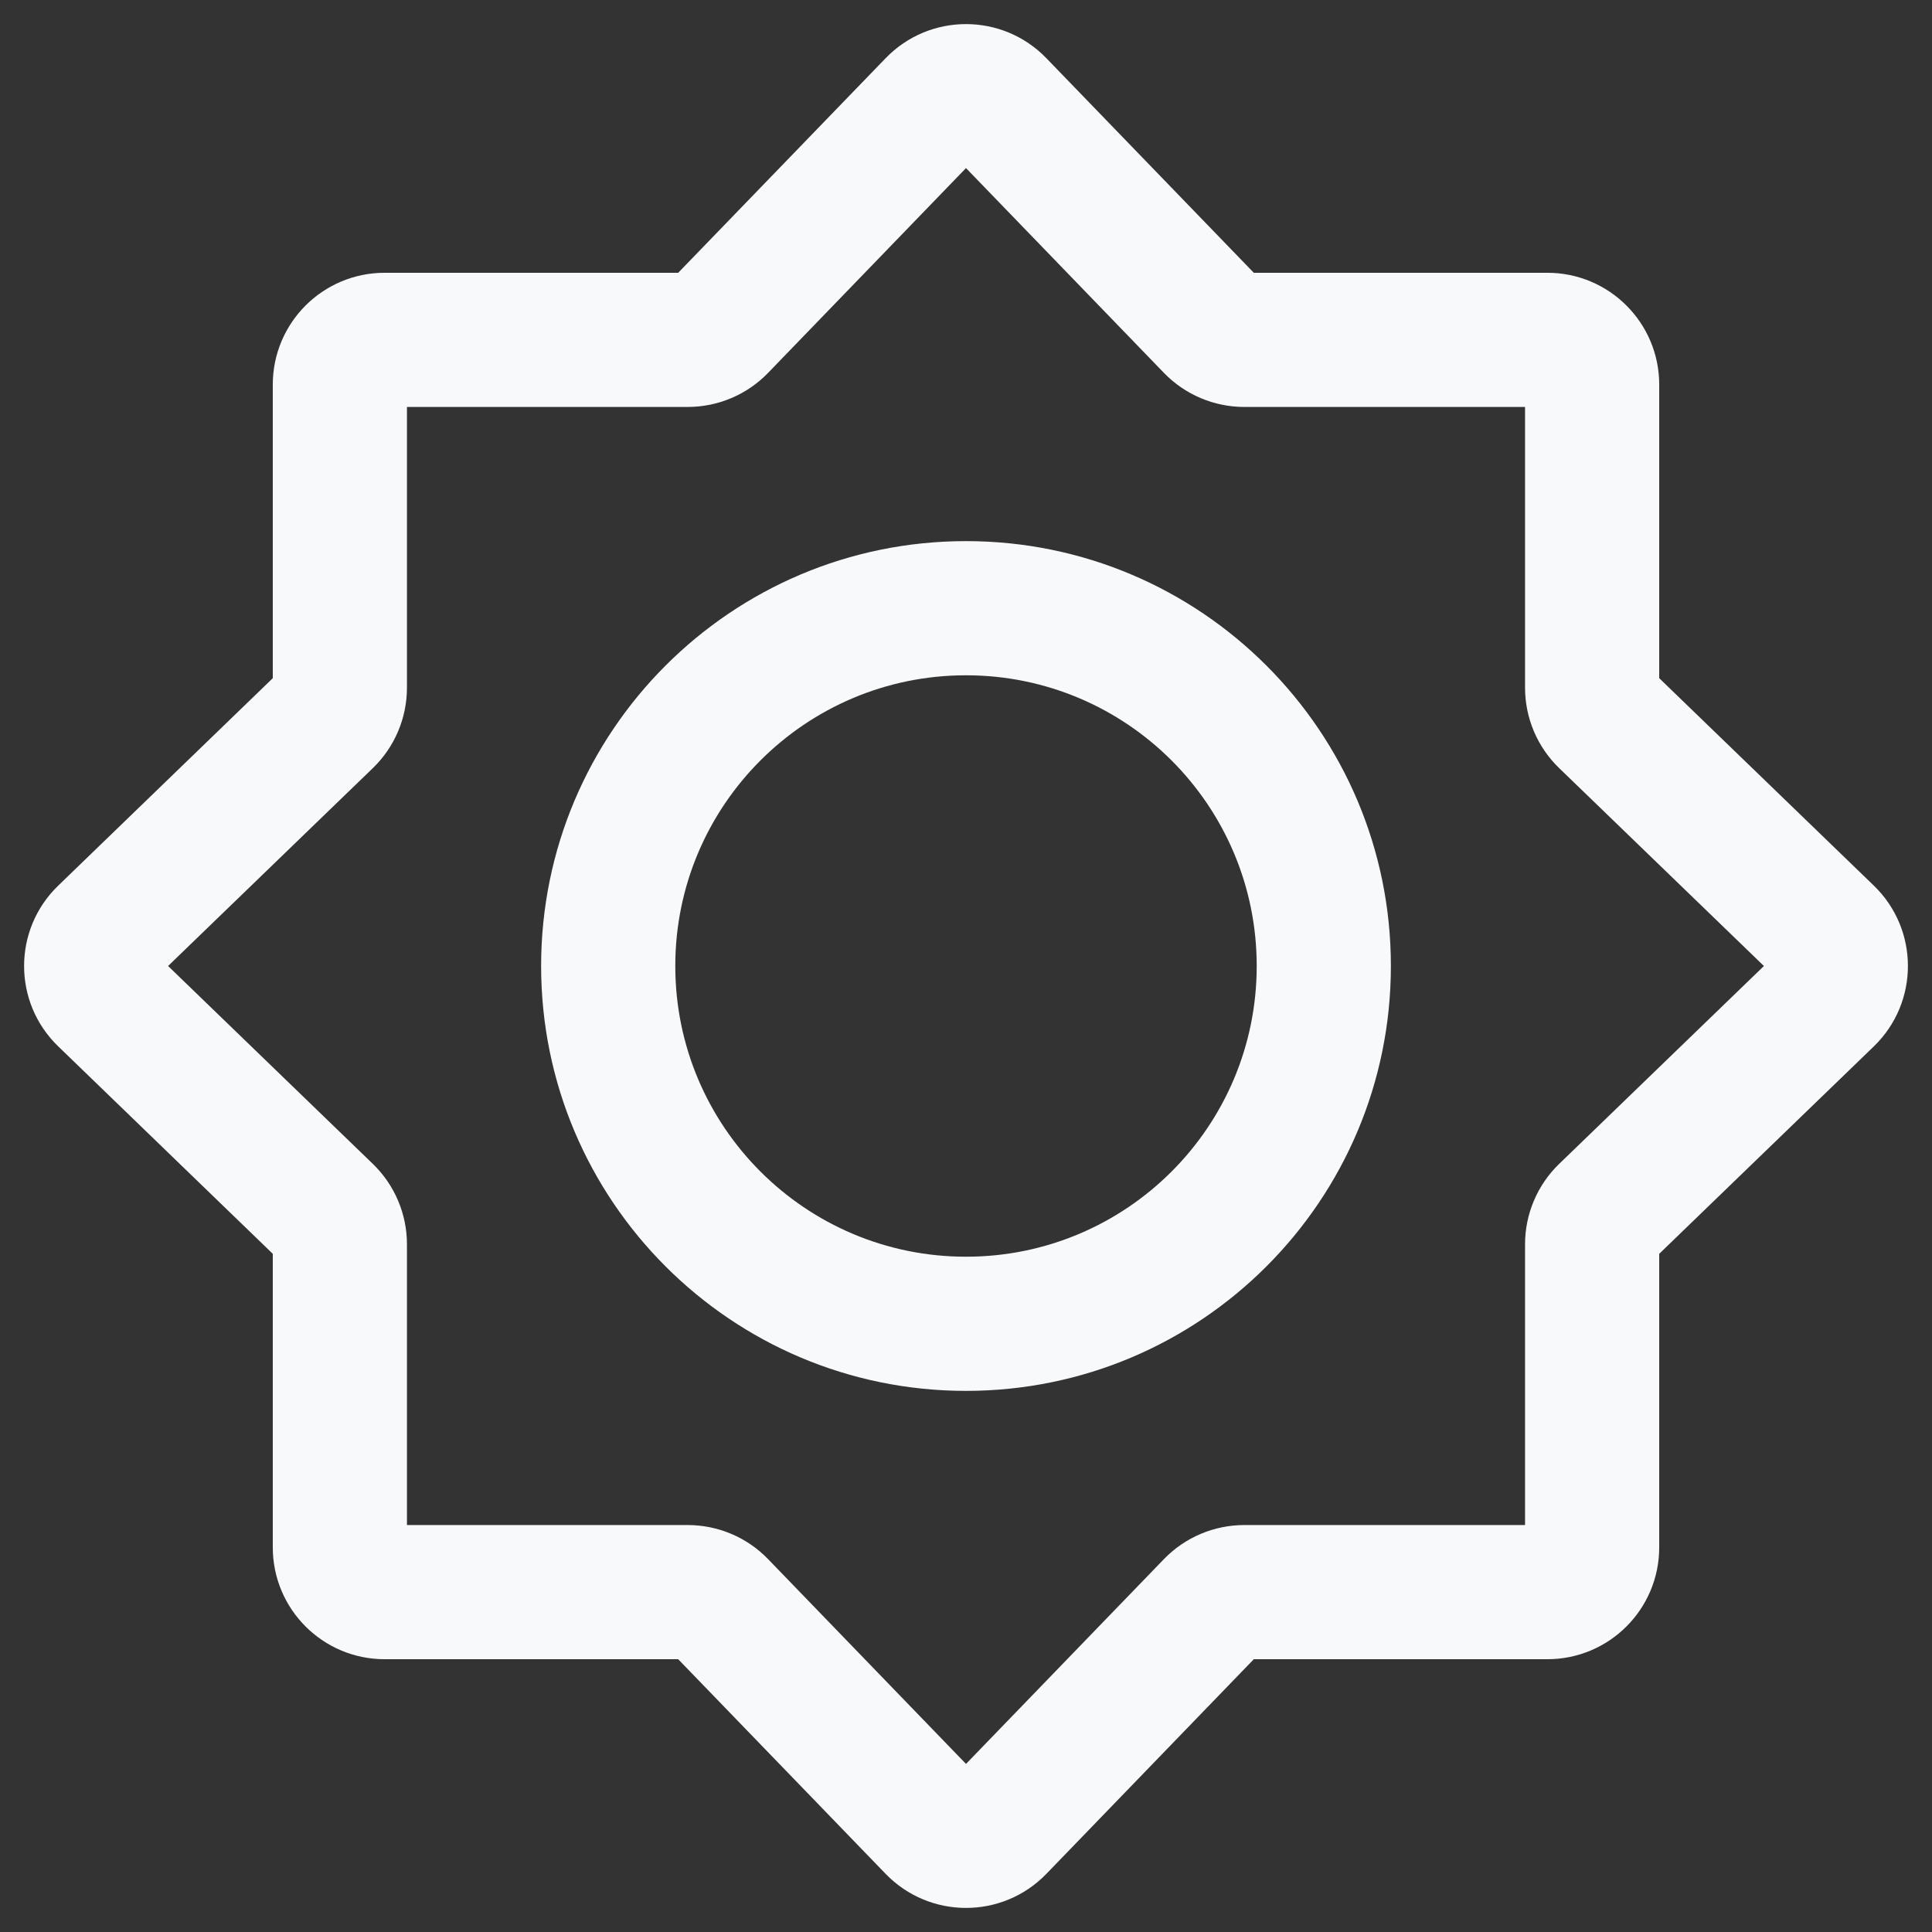 <svg width="36" height="36" viewBox="0 0 36 36" fill="none" xmlns="http://www.w3.org/2000/svg">
<rect x="0" y="0" width="36" height="36" fill="#333333" stroke="none"/>
<path fill-rule="evenodd" clip-rule="evenodd" d="M18 3.132L14.312 6.948C13.92 7.354 13.379 7.583 12.814 7.583H7.583V12.814C7.583 13.379 7.354 13.92 6.948 14.312L3.132 18L6.948 21.688C7.354 22.081 7.583 22.621 7.583 23.186V28.417H12.814C13.379 28.417 13.92 28.646 14.312 29.052L18 32.868L21.688 29.052C22.081 28.646 22.621 28.417 23.186 28.417H28.417V23.186C28.417 22.621 28.646 22.081 29.052 21.688L32.868 18L29.052 14.312C28.646 13.92 28.417 13.379 28.417 12.814V7.583H23.186C22.621 7.583 22.081 7.354 21.688 6.948L18 3.132ZM16.502 1.085C17.321 0.237 18.679 0.237 19.498 1.085L23.363 5.083H28.833C29.984 5.083 30.917 6.016 30.917 7.167V12.637L34.916 16.502C35.763 17.321 35.763 18.679 34.916 19.498L30.917 23.363V28.833C30.917 29.984 29.984 30.917 28.833 30.917H23.363L19.498 34.916C18.679 35.763 17.321 35.763 16.502 34.916L12.637 30.917H7.167C6.016 30.917 5.083 29.984 5.083 28.833V23.363L1.085 19.498C0.237 18.679 0.237 17.321 1.085 16.502L5.083 12.637V7.167C5.083 6.016 6.016 5.083 7.167 5.083H12.637L16.502 1.085Z" fill="#F8F9FA"/>
<path fill-rule="evenodd" clip-rule="evenodd" d="M10.083 18C10.083 13.628 13.628 10.083 18 10.083C22.372 10.083 25.917 13.628 25.917 18C25.917 22.372 22.372 25.917 18 25.917C13.628 25.917 10.083 22.372 10.083 18ZM18 12.583C15.009 12.583 12.583 15.009 12.583 18C12.583 20.992 15.009 23.417 18 23.417C20.992 23.417 23.417 20.992 23.417 18C23.417 15.009 20.992 12.583 18 12.583Z" fill="#F8F9FA"/>
</svg>
